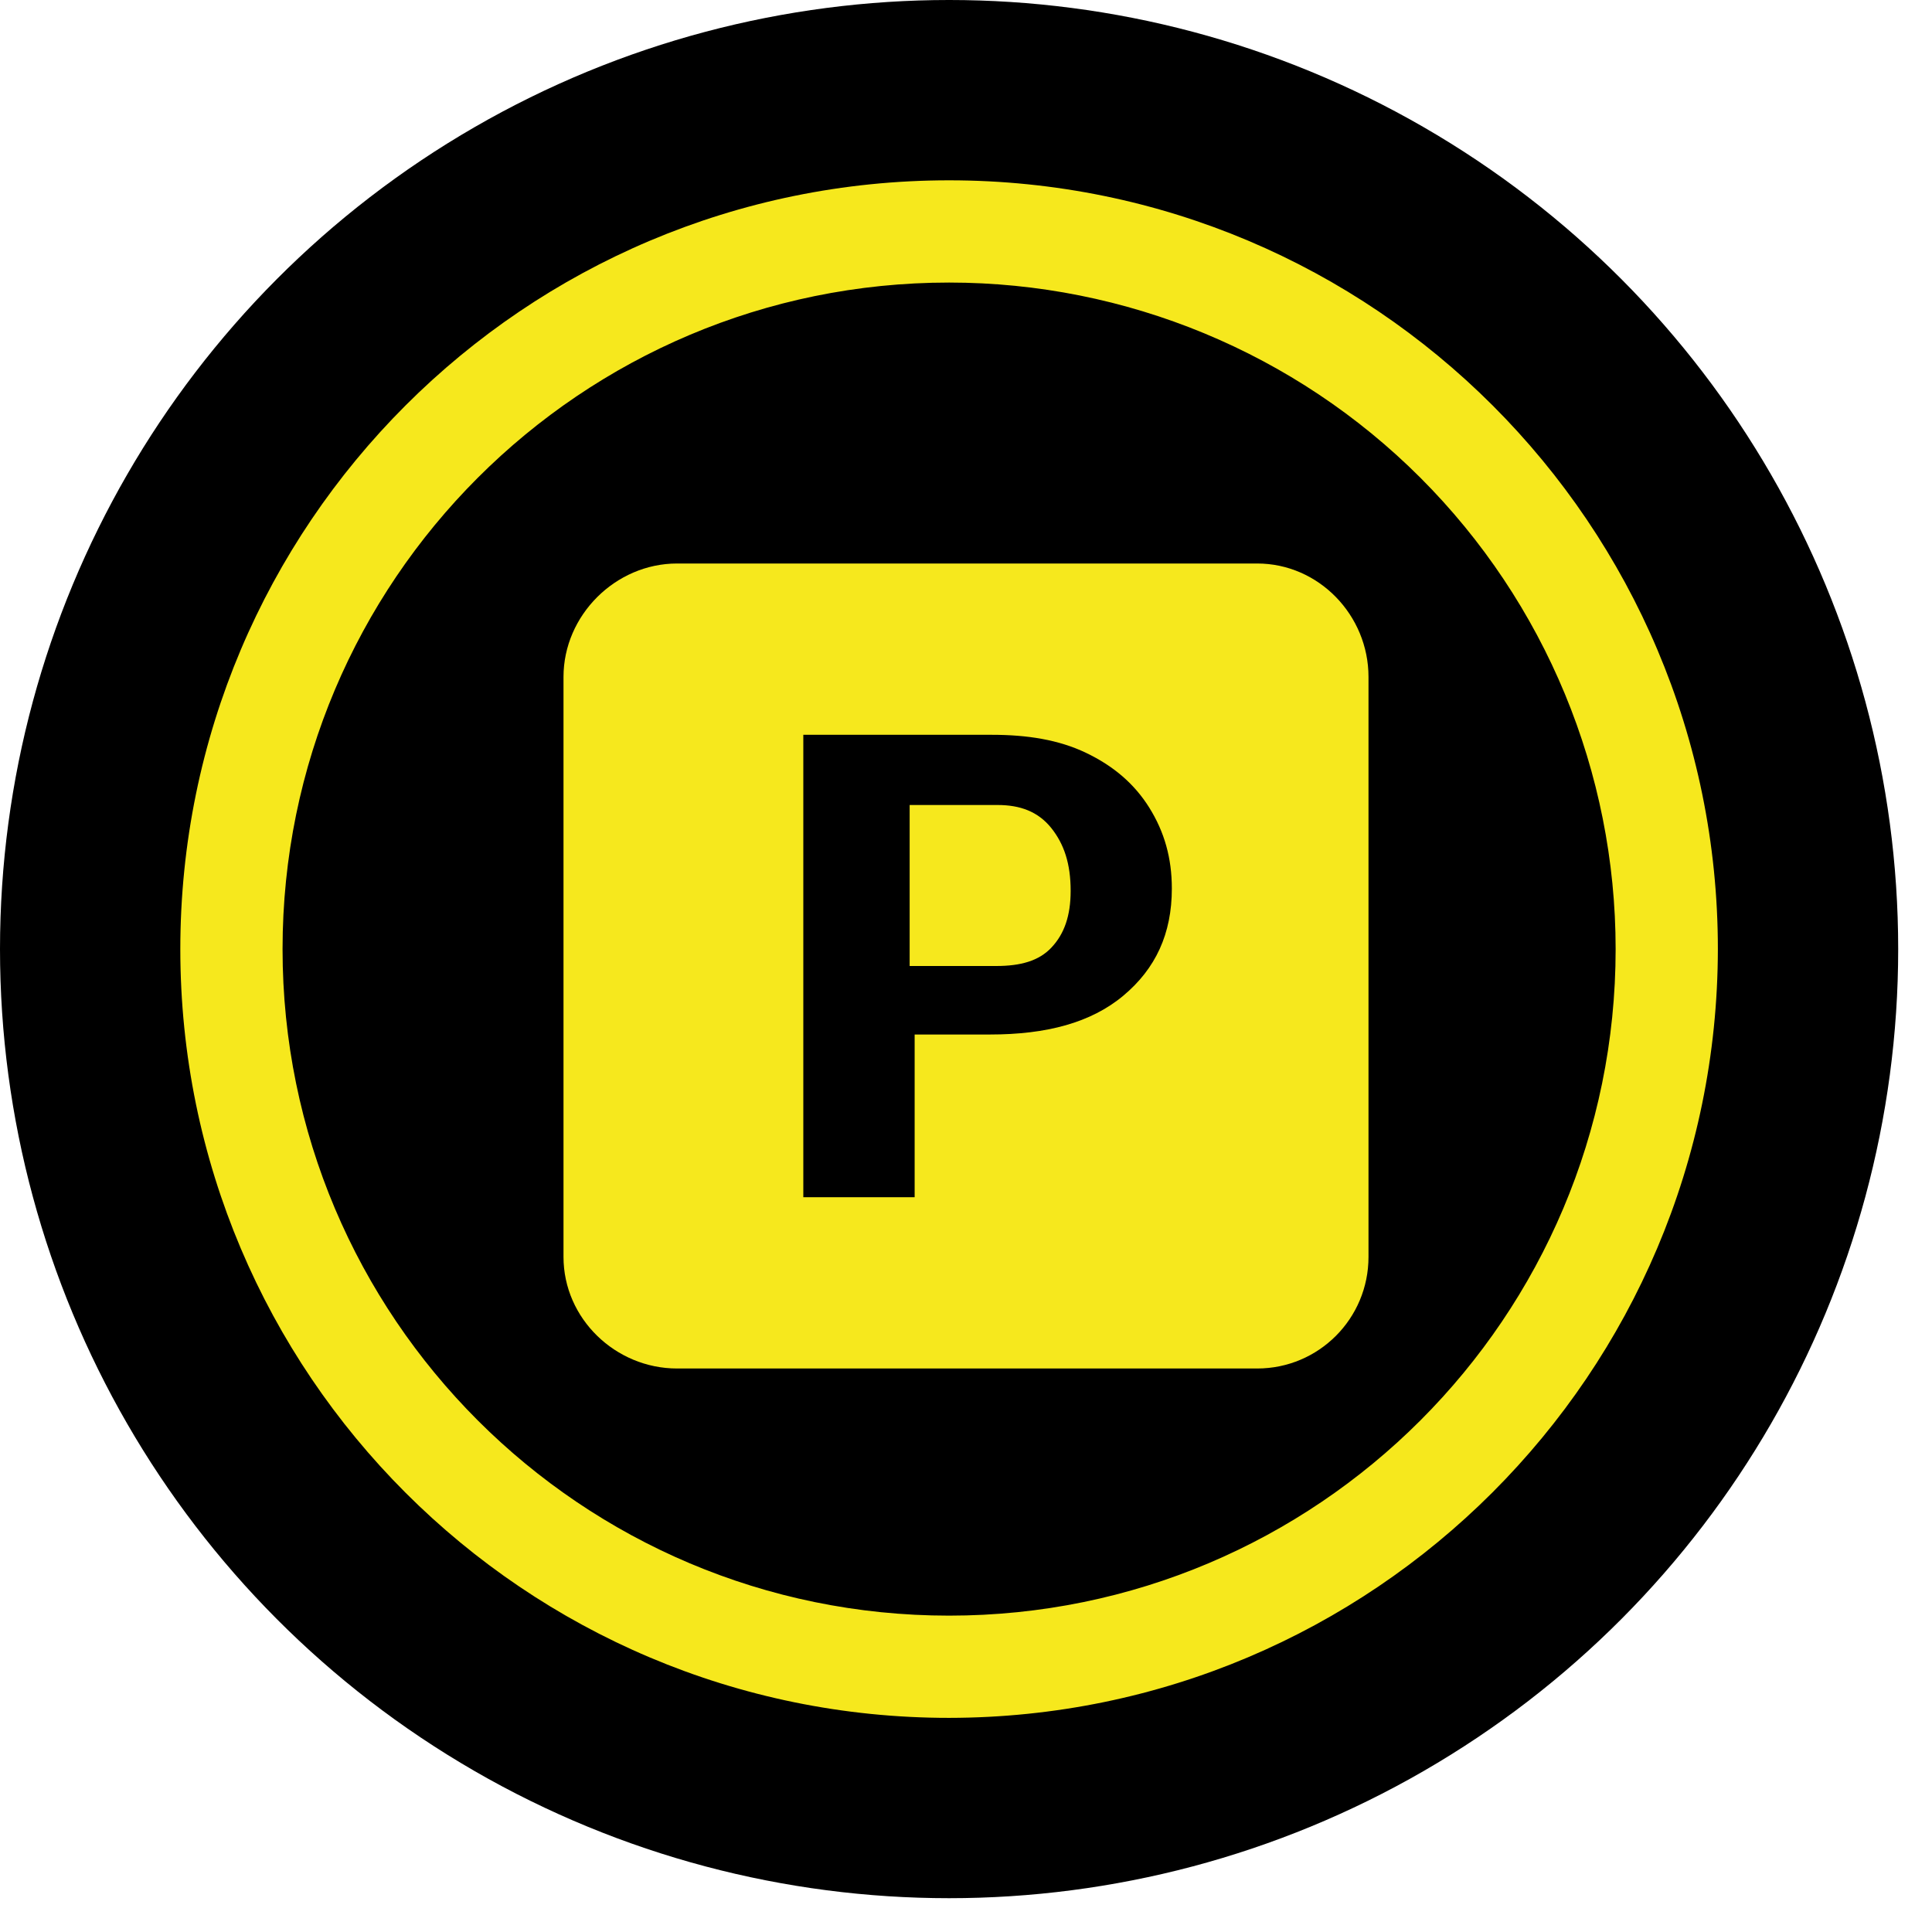 <?xml version="1.0" encoding="UTF-8"?>
<svg viewBox="0 0 24 24" version="1.1" xmlns="http://www.w3.org/2000/svg" xmlns:xlink="http://www.w3.org/1999/xlink">
    <g id="Page-1" stroke="none" stroke-width="1" fill="none" fill-rule="evenodd">
        <g id="Infopoint" fill-rule="nonzero">
            <circle id="Oval" fill="#000000" cx="11.79" cy="11.79" r="11.79"></circle>
            <path d="M11.79,21.34 C6.516,21.34 2.24,17.064 2.24,11.79 C2.24,6.516 6.516,2.24 11.79,2.24 C17.064,2.24 21.34,6.516 21.34,11.79 C21.334,17.062 17.062,21.334 11.79,21.34 Z M11.79,3.51 C7.217,3.51 3.51,7.217 3.51,11.79 C3.51,16.363 7.217,20.07 11.79,20.07 C16.363,20.07 20.07,16.363 20.07,11.79 C20.07,9.594 19.198,7.488 17.645,5.935 C16.092,4.382 13.986,3.51 11.79,3.51 Z" id="Shape" fill="#F6E81D"></path>
            <g id="Group" transform="translate(7, 7)" fill="#F6E81D">
                <path d="M5.393,3 L4.3,3 L4.3,5 L5.375,5 C5.676,5 5.906,4.938 6.063,4.769 C6.221,4.601 6.3,4.375 6.3,4.067 C6.3,3.73 6.219,3.485 6.057,3.283 C5.894,3.082 5.673,3 5.393,3 Z" id="Path"></path>
                <path d="M8.617,0 L1.411,0 C0.646,0 0,0.643 0,1.409 L0,8.614 C0,9.38 0.646,10 1.411,10 L8.617,10 C9.382,10 10,9.38 10,8.614 L10,1.409 C10,0.643 9.382,0 8.617,0 Z M6.954,5.369 C6.552,5.705 6,5.851 5.299,5.851 L4.362,5.851 L4.362,7.872 L2.979,7.872 L2.979,2.128 L5.323,2.128 C5.763,2.128 6.153,2.19 6.491,2.352 C6.83,2.514 7.092,2.736 7.278,3.035 C7.464,3.334 7.557,3.658 7.557,4.038 C7.557,4.599 7.356,5.033 6.954,5.369 Z" id="Shape"></path>
            </g>
        </g>
    </g>
</svg>